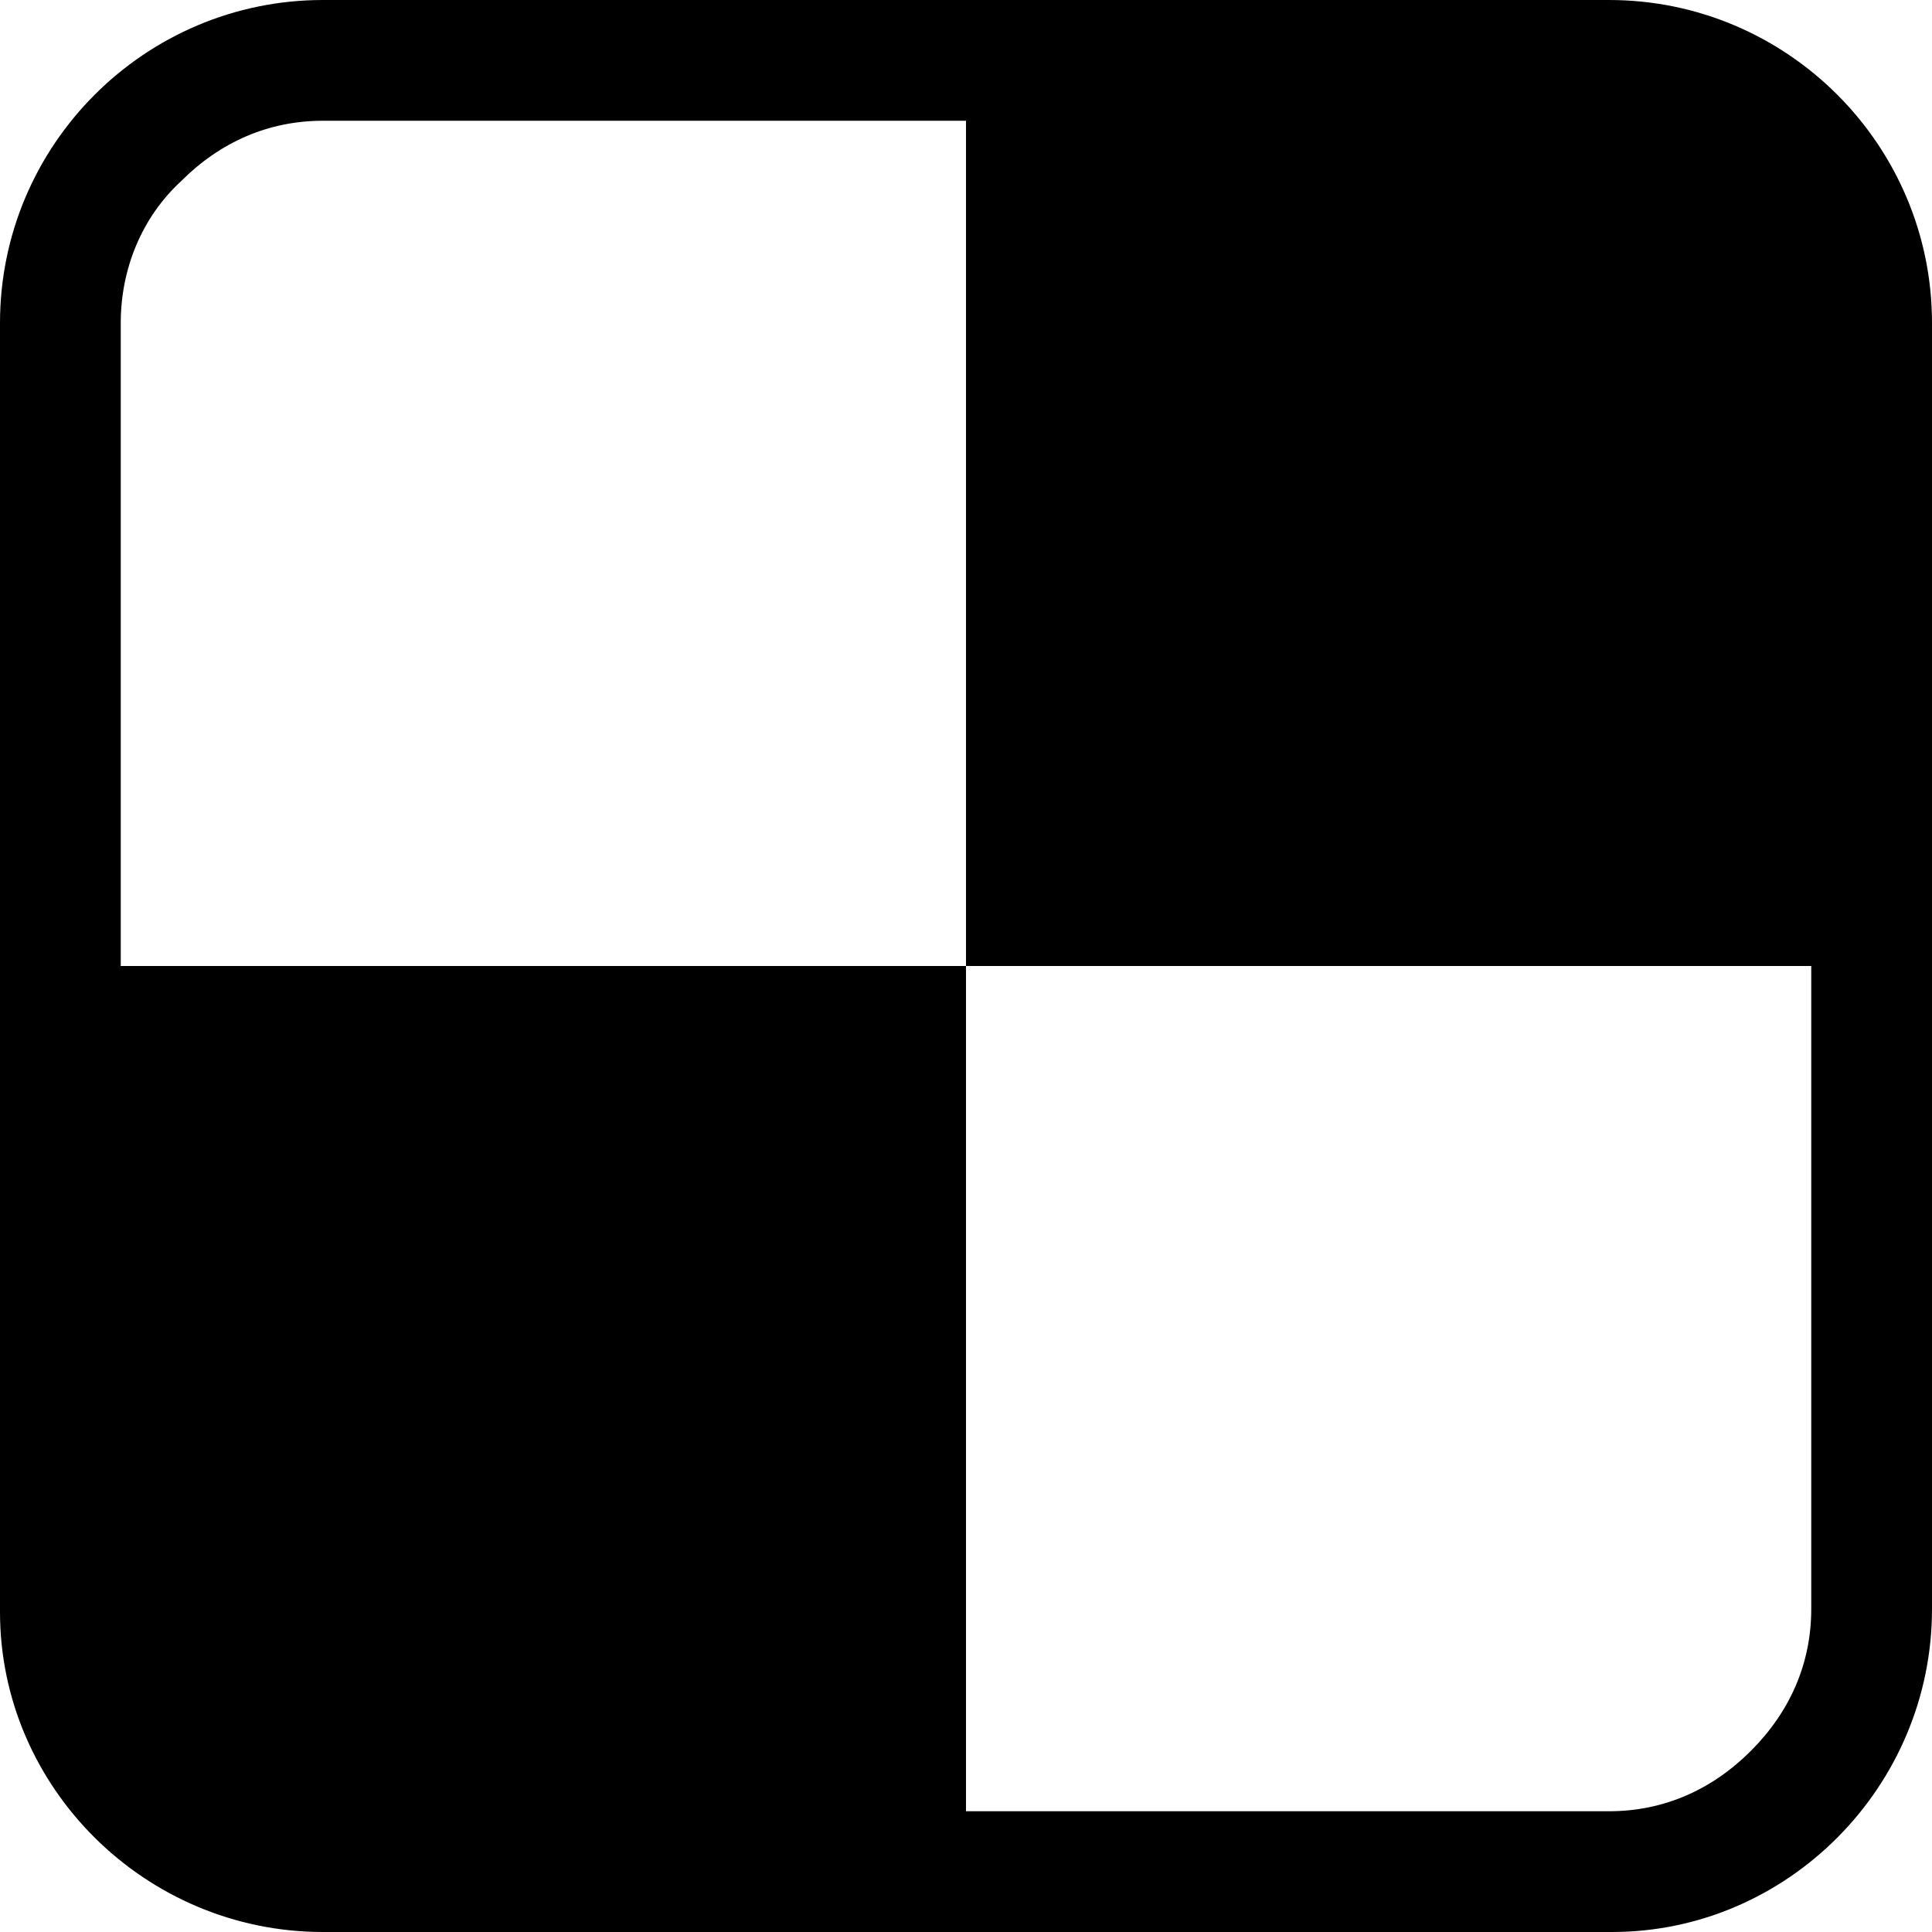 <?xml version="1.0" encoding="utf-8"?>
<!-- Generator: Adobe Illustrator 18.1.1, SVG Export Plug-In . SVG Version: 6.00 Build 0)  -->
<!DOCTYPE svg PUBLIC "-//W3C//DTD SVG 1.1//EN" "http://www.w3.org/Graphics/SVG/1.1/DTD/svg11.dtd">
<svg version="1.1" id="Layer_1" xmlns="http://www.w3.org/2000/svg" xmlns:xlink="http://www.w3.org/1999/xlink" x="0px" y="0px"
	 viewBox="0 0 64 64" enable-background="new 0 0 64 64" xml:space="preserve">
<path d="M53.3,0H10.7C4.8,0,0,4.8,0,10.7v42.7C0,59.2,4.8,64,10.7,64h42.7C59.2,64,64,59.2,64,53.3V10.7C64,4.8,59.2,0,53.3,0z
	 M60,53.3c0,1.8-0.7,3.4-2,4.7c-1.3,1.3-2.9,2-4.7,2H32V32H4V10.7C4,8.9,4.7,7.2,6,6c1.3-1.3,2.9-2,4.7-2H32v28h28V53.3z"/>
</svg>
